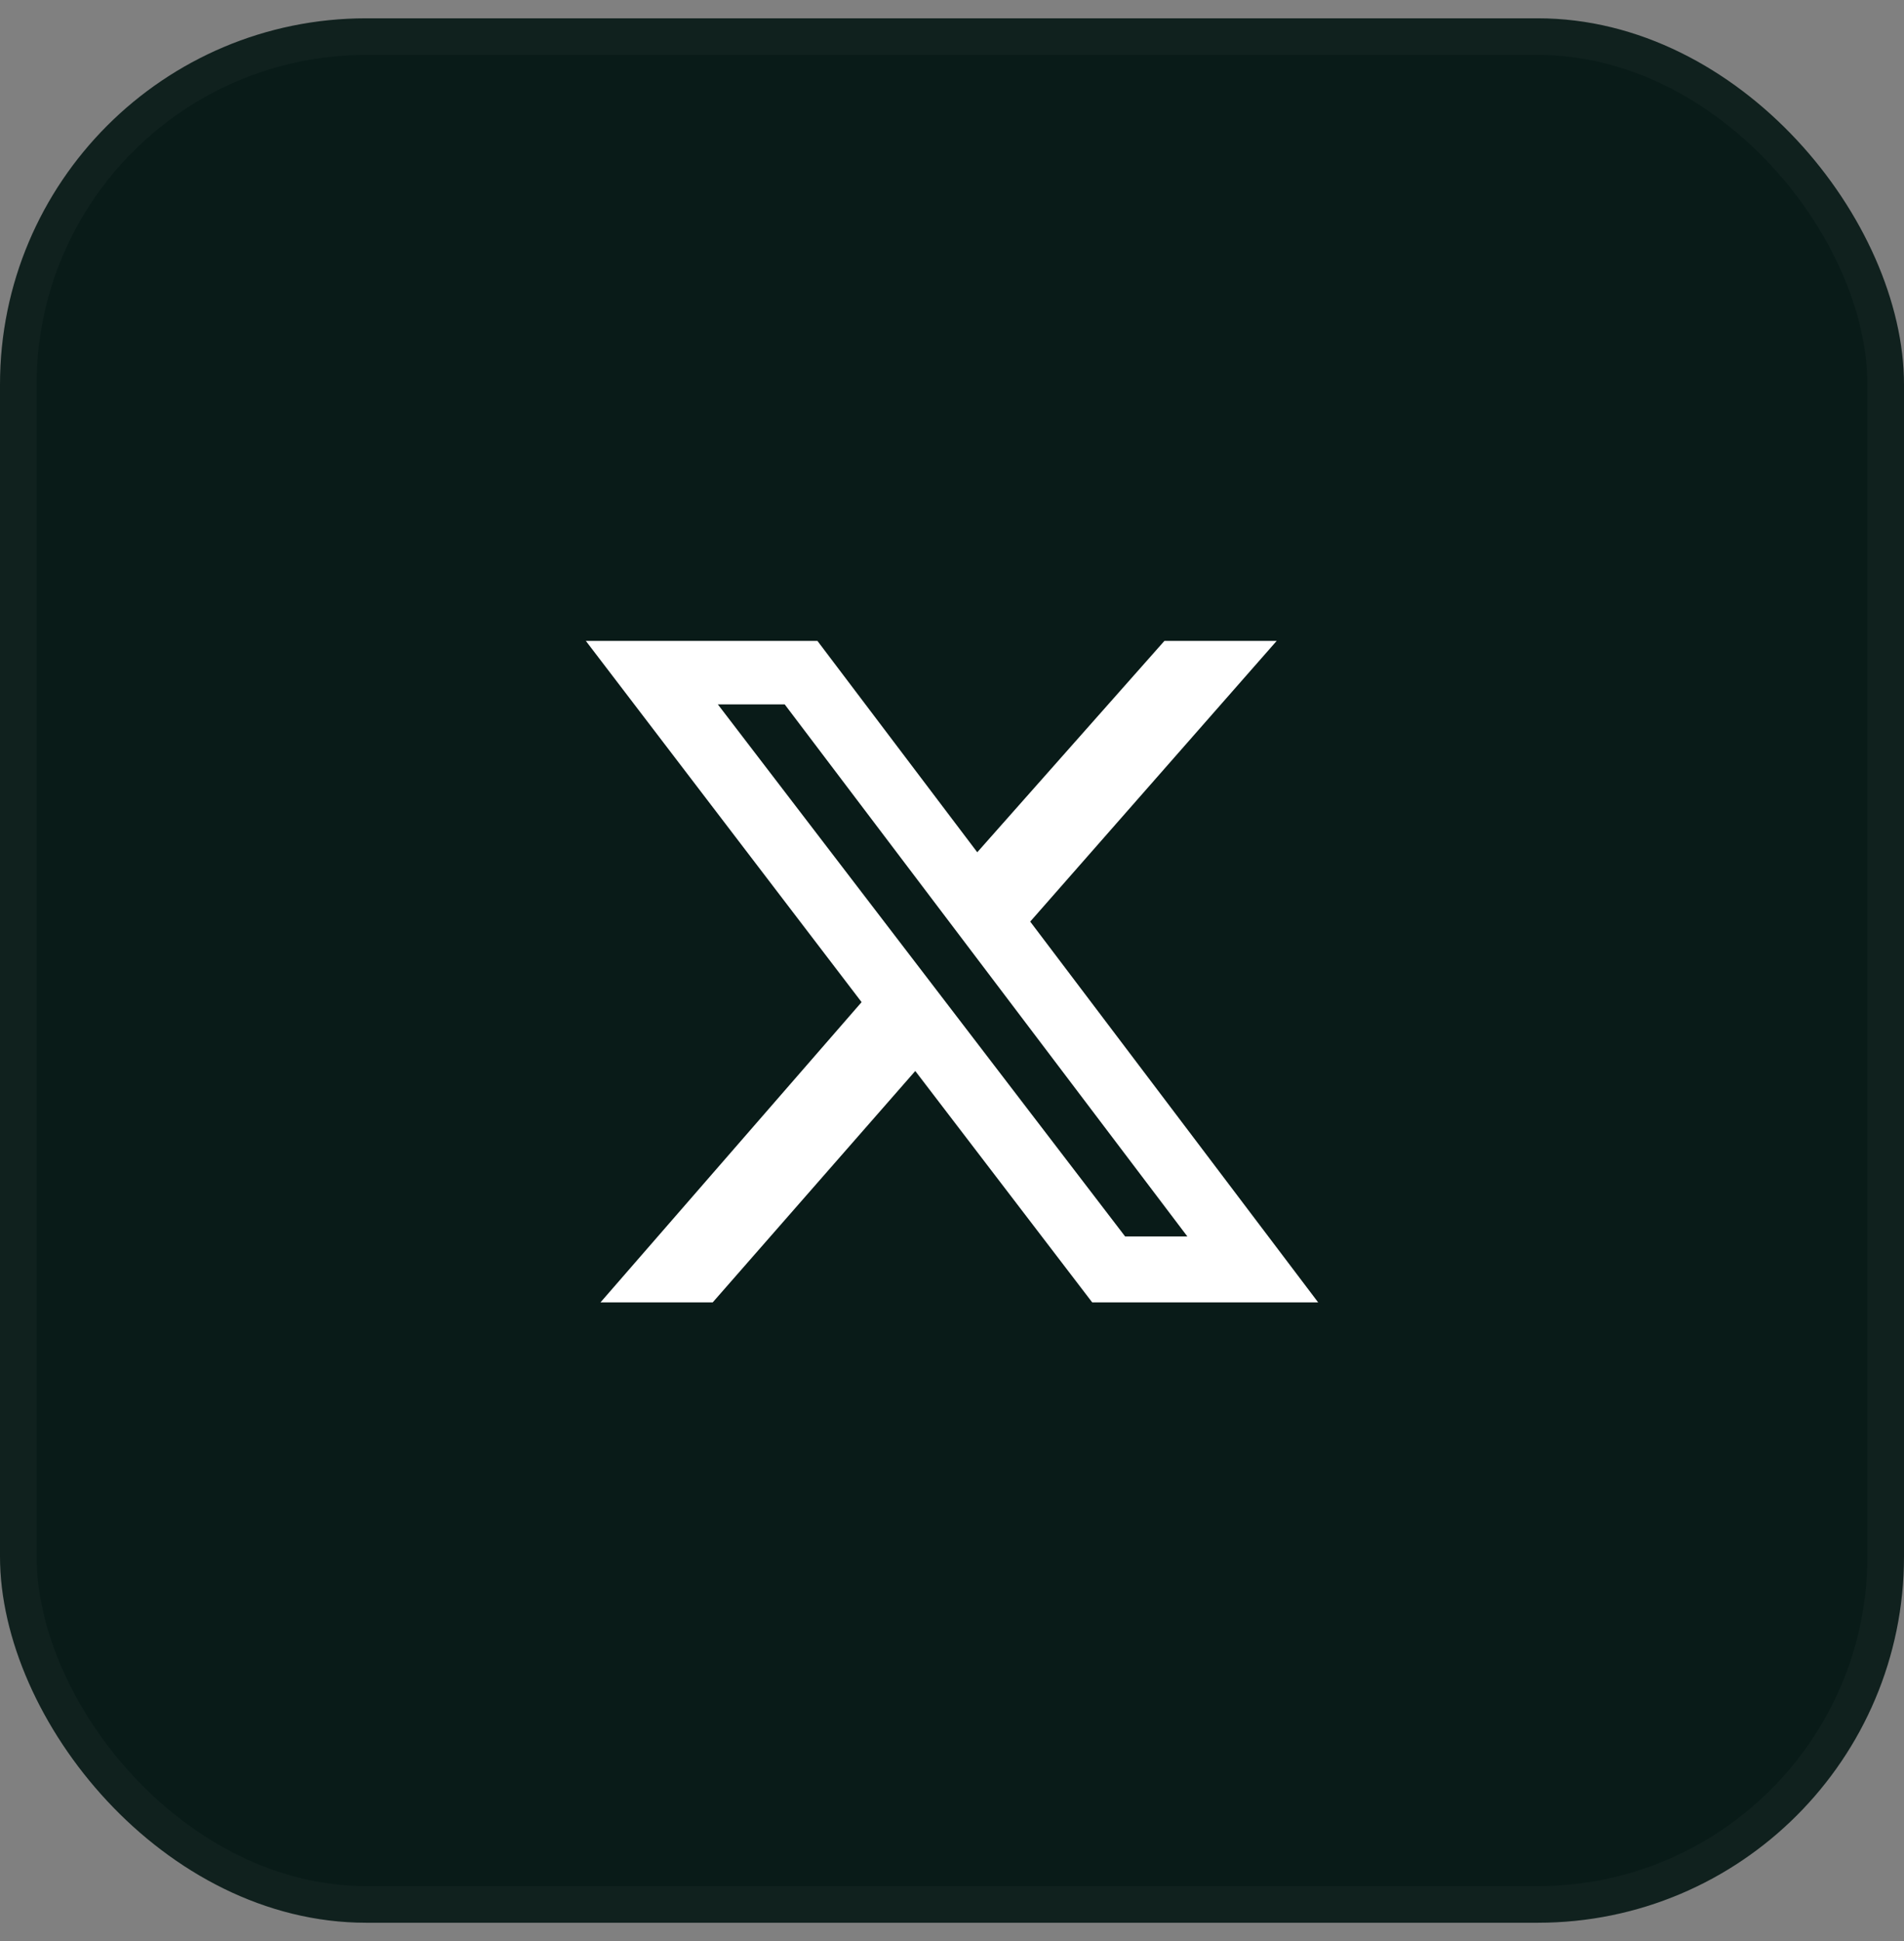 <svg width="52" height="53" viewBox="0 0 52 53" fill="none" xmlns="http://www.w3.org/2000/svg">
<rect x="0" y="0" width="52" height="53" fill="#808080" stroke="none"/>
<rect y="0.5" width="52" height="52" rx="10" fill="#091B18"/>
<rect x="0.5" y="1" width="51" height="51" rx="9.5" stroke="white" stroke-opacity="0.03"/>
<path d="M31.801 17.5H34.867L28.136 25.164L36 35.561H29.829L24.997 29.243L19.465 35.561H16.4L23.531 27.363L16 17.5H22.325L26.69 23.271L31.801 17.5ZM30.728 33.761H32.428L21.431 19.233H19.605L30.728 33.761Z" fill="white"/>
</svg>
